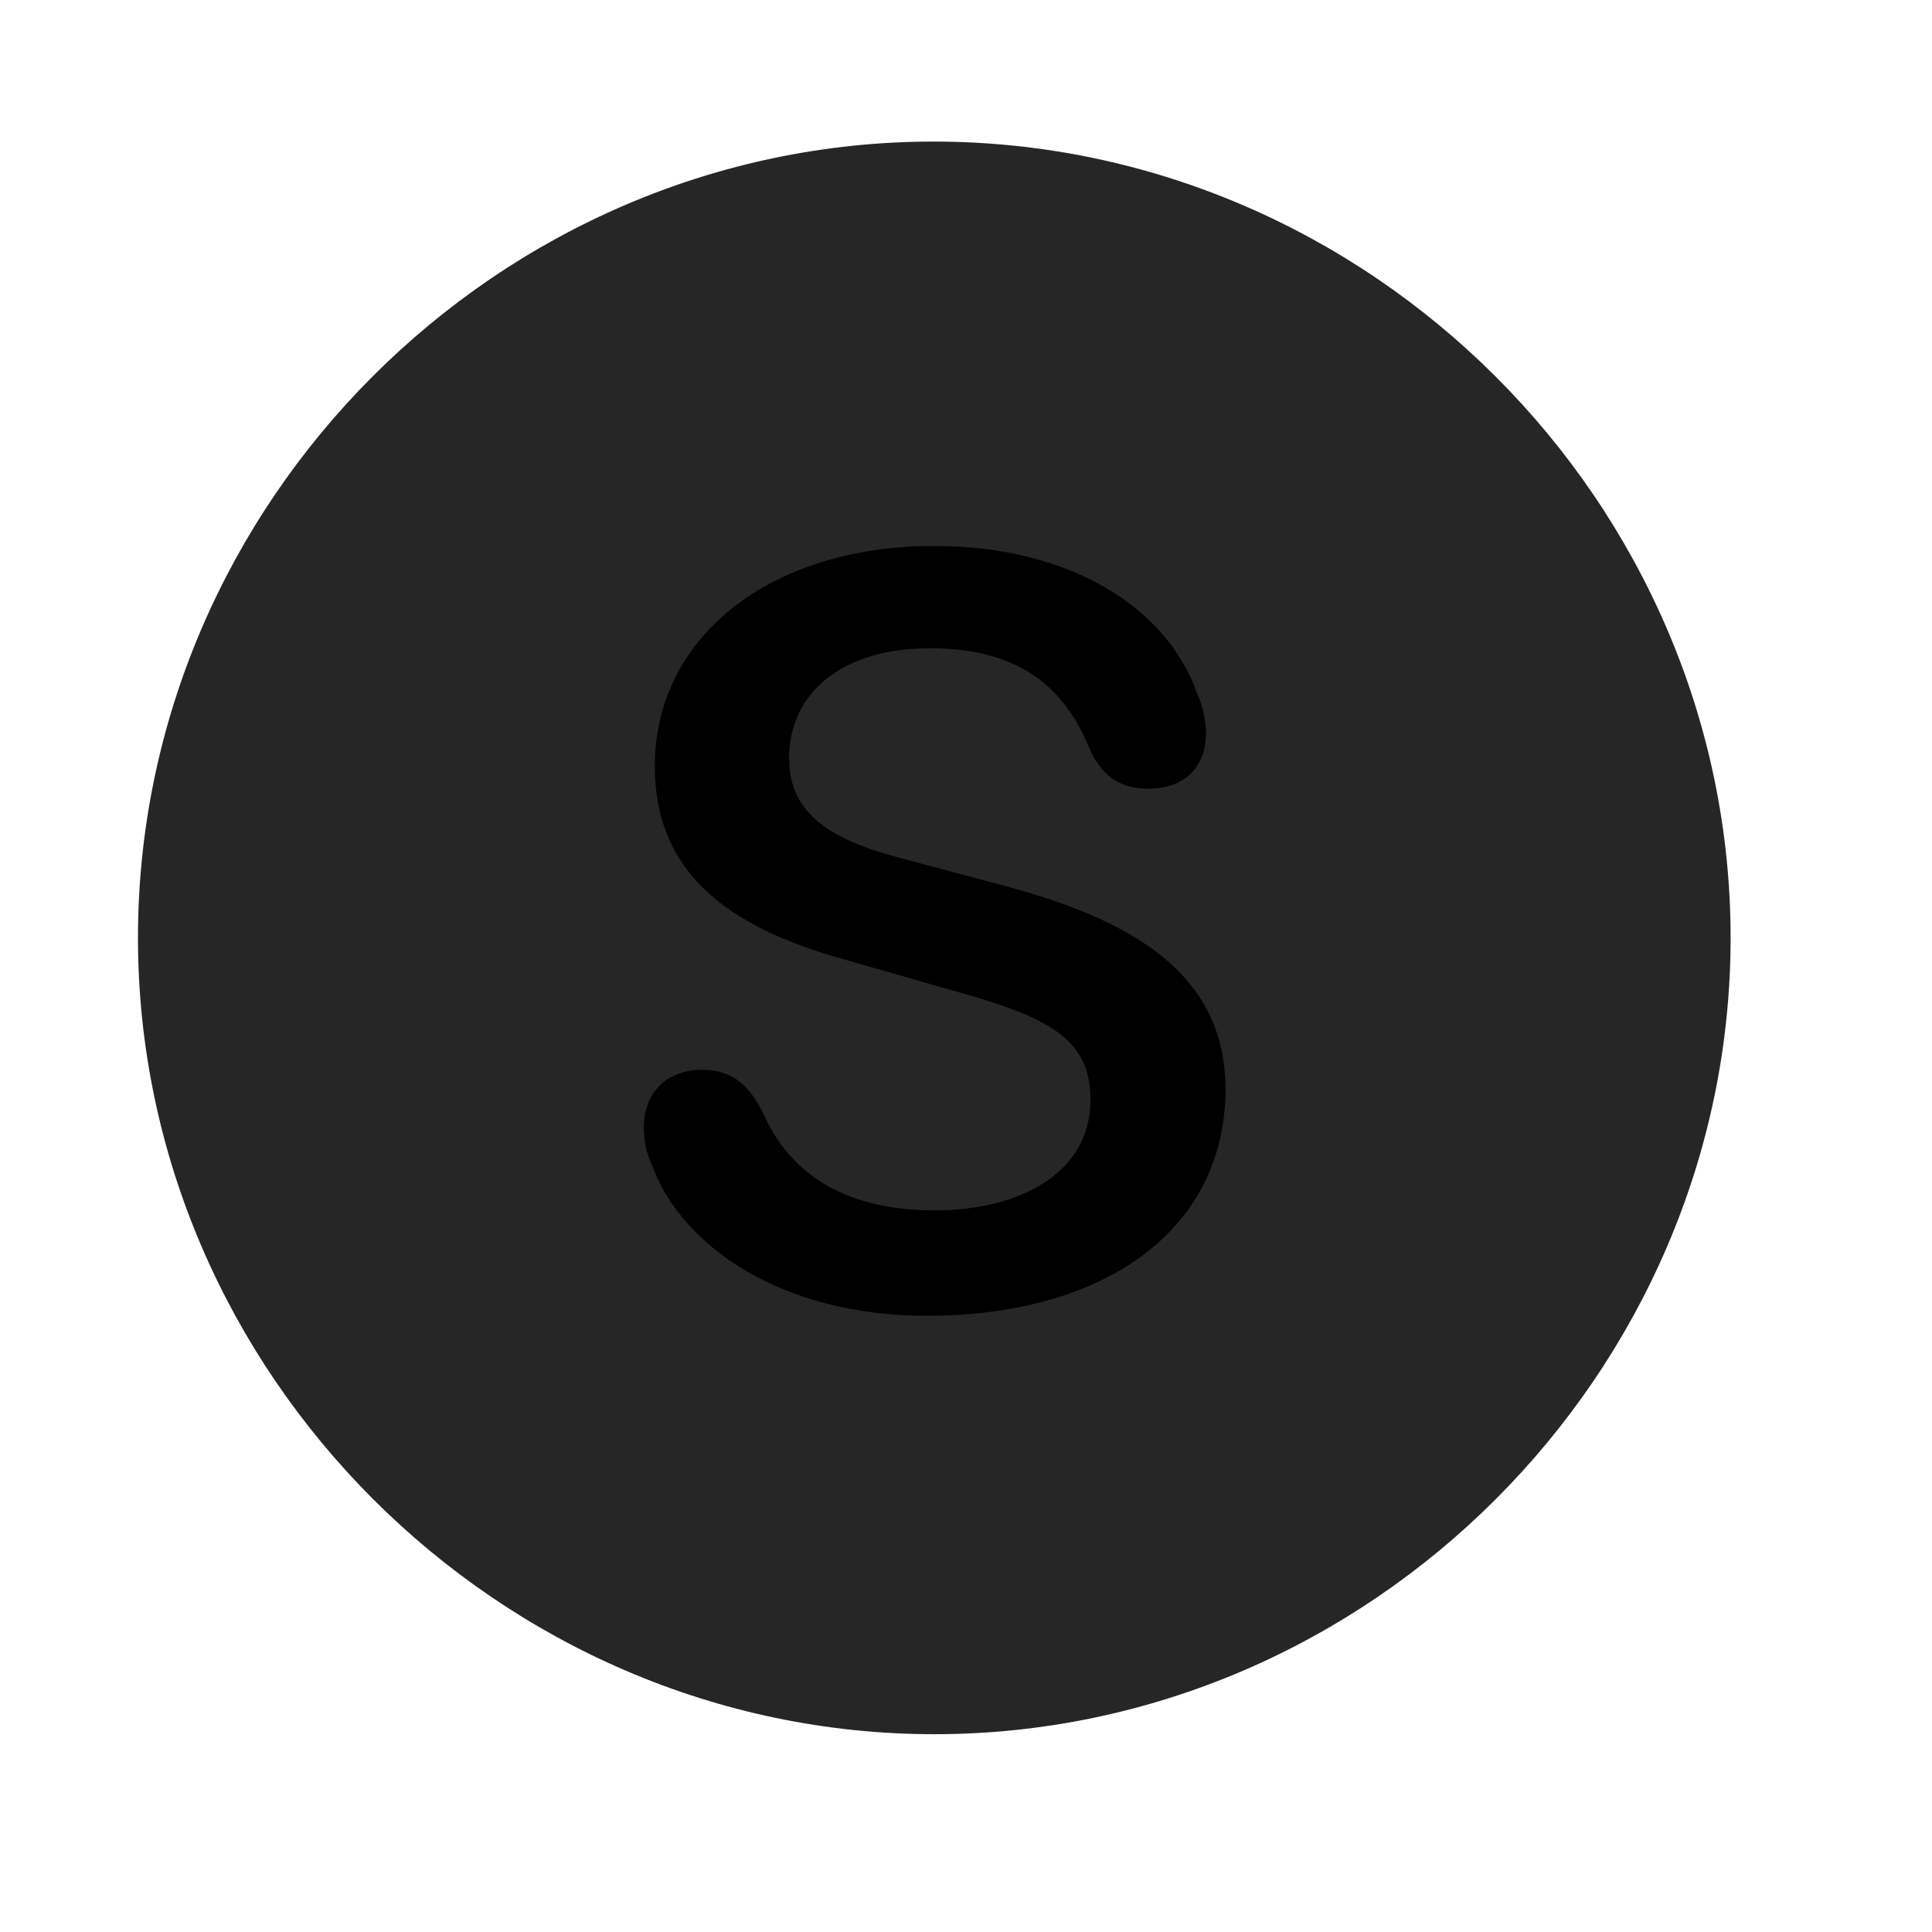 <svg width="29" height="29" viewBox="0 0 29 29" fill="currentColor" xmlns="http://www.w3.org/2000/svg">
<g clip-path="url(#clip0_2207_37696)">
<path d="M14.024 26.031C20.564 26.031 25.977 20.605 25.977 14.078C25.977 7.539 20.552 2.125 14.013 2.125C7.485 2.125 2.071 7.539 2.071 14.078C2.071 20.605 7.497 26.031 14.024 26.031Z" fill="currentColor" fill-opacity="0.85"/>
<path d="M13.907 19.75C11.704 19.75 10.239 18.683 9.806 17.535C9.7 17.312 9.665 17.113 9.665 16.925C9.665 16.398 10.005 16.058 10.544 16.058C10.977 16.058 11.235 16.269 11.458 16.714C11.88 17.675 12.759 18.168 14.024 18.168C15.349 18.168 16.368 17.581 16.368 16.515C16.368 15.671 15.876 15.308 14.446 14.91L12.688 14.406C10.813 13.89 9.829 13.023 9.829 11.499C9.829 9.566 11.552 8.195 14.024 8.195C16.075 8.195 17.528 9.132 17.974 10.421C18.067 10.632 18.102 10.843 18.102 10.996C18.102 11.558 17.739 11.839 17.235 11.839C16.778 11.839 16.52 11.617 16.345 11.218C15.935 10.21 15.173 9.73 13.954 9.73C12.677 9.73 11.845 10.374 11.845 11.382C11.845 12.121 12.325 12.566 13.485 12.871L15.102 13.304C17.224 13.867 18.395 14.757 18.395 16.351C18.395 18.437 16.614 19.75 13.907 19.75Z" fill="currentColor"/>
</g>
<defs>
<clipPath id="clip0_2207_37696">
<rect width="23.906" height="23.918" fill="currentColor" transform="translate(2.071 2.125)"/>
</clipPath>
</defs>
</svg>

